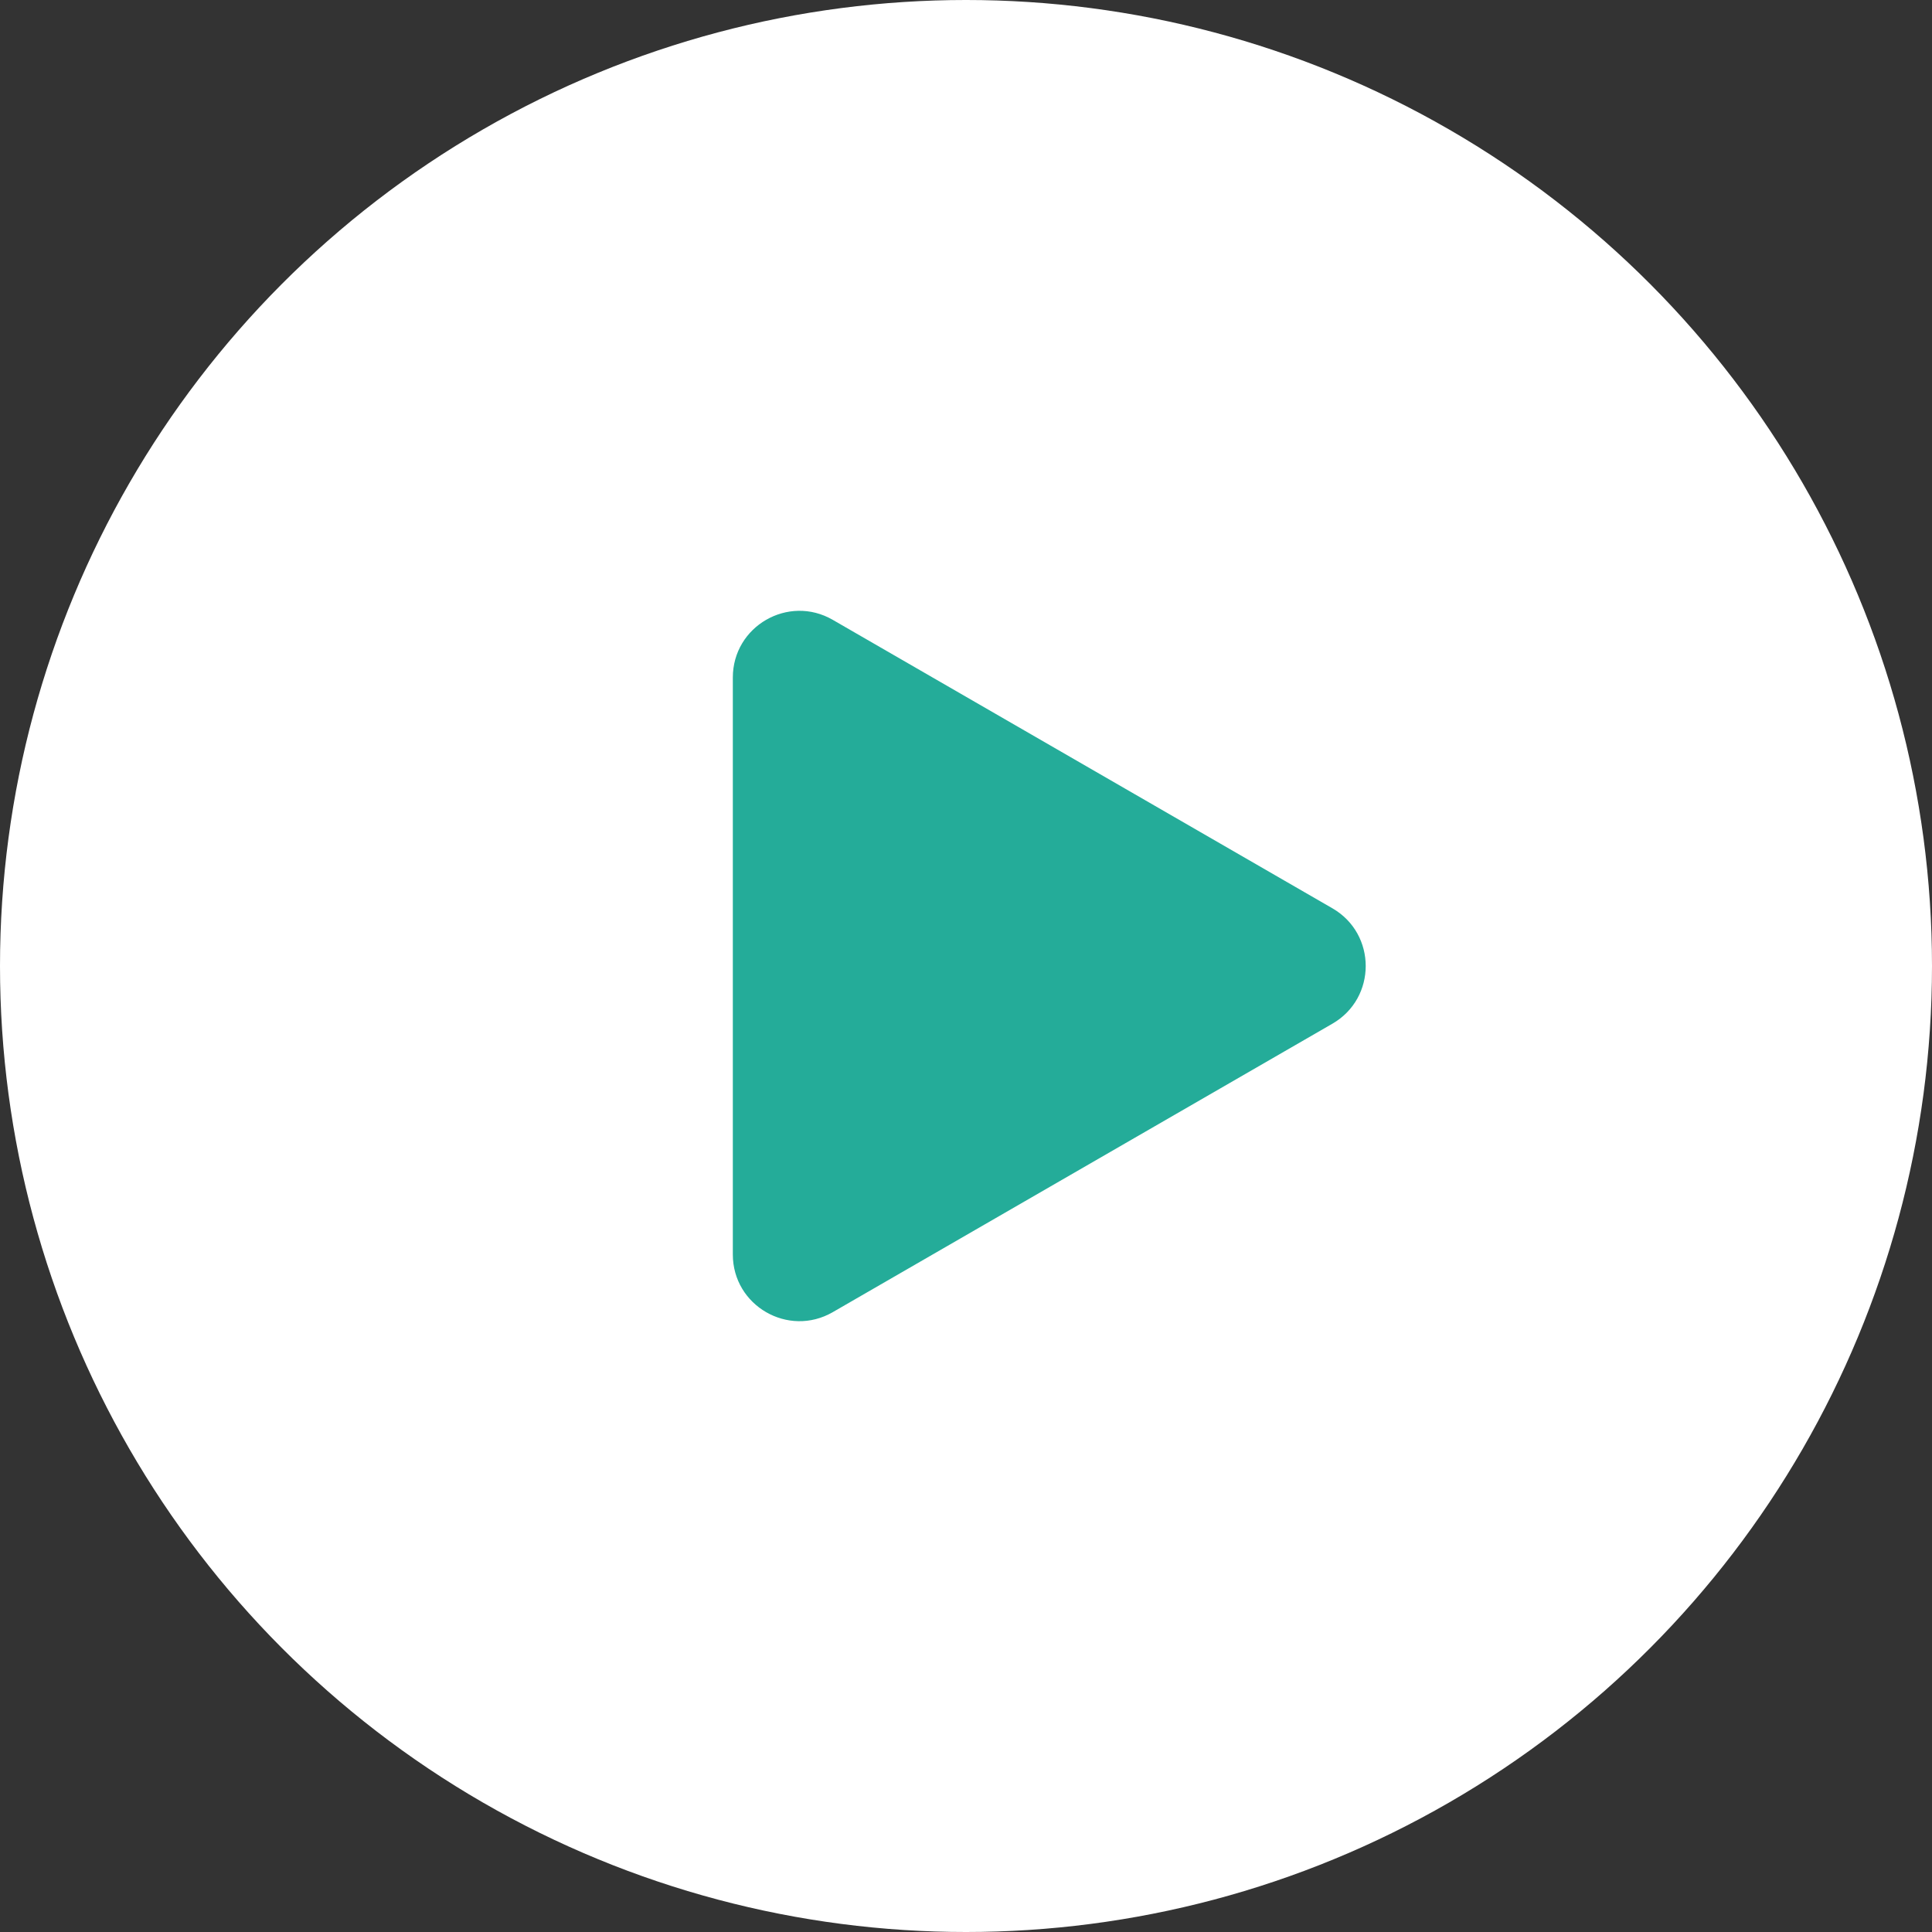 <svg width="58" height="58" viewBox="0 0 58 58" fill="none" xmlns="http://www.w3.org/2000/svg">
<rect x="0" y="0" width="58" height="58" fill="#333333" stroke="none"/>
<circle cx="29" cy="29" r="29" fill="white"/>
<path d="M40 27.268C41.333 28.038 41.333 29.962 40 30.732L25 39.392C23.667 40.162 22 39.2 22 37.66L22 20.34C22 18.8 23.667 17.838 25 18.608L40 27.268Z" fill="#24AC99"/>
</svg>
